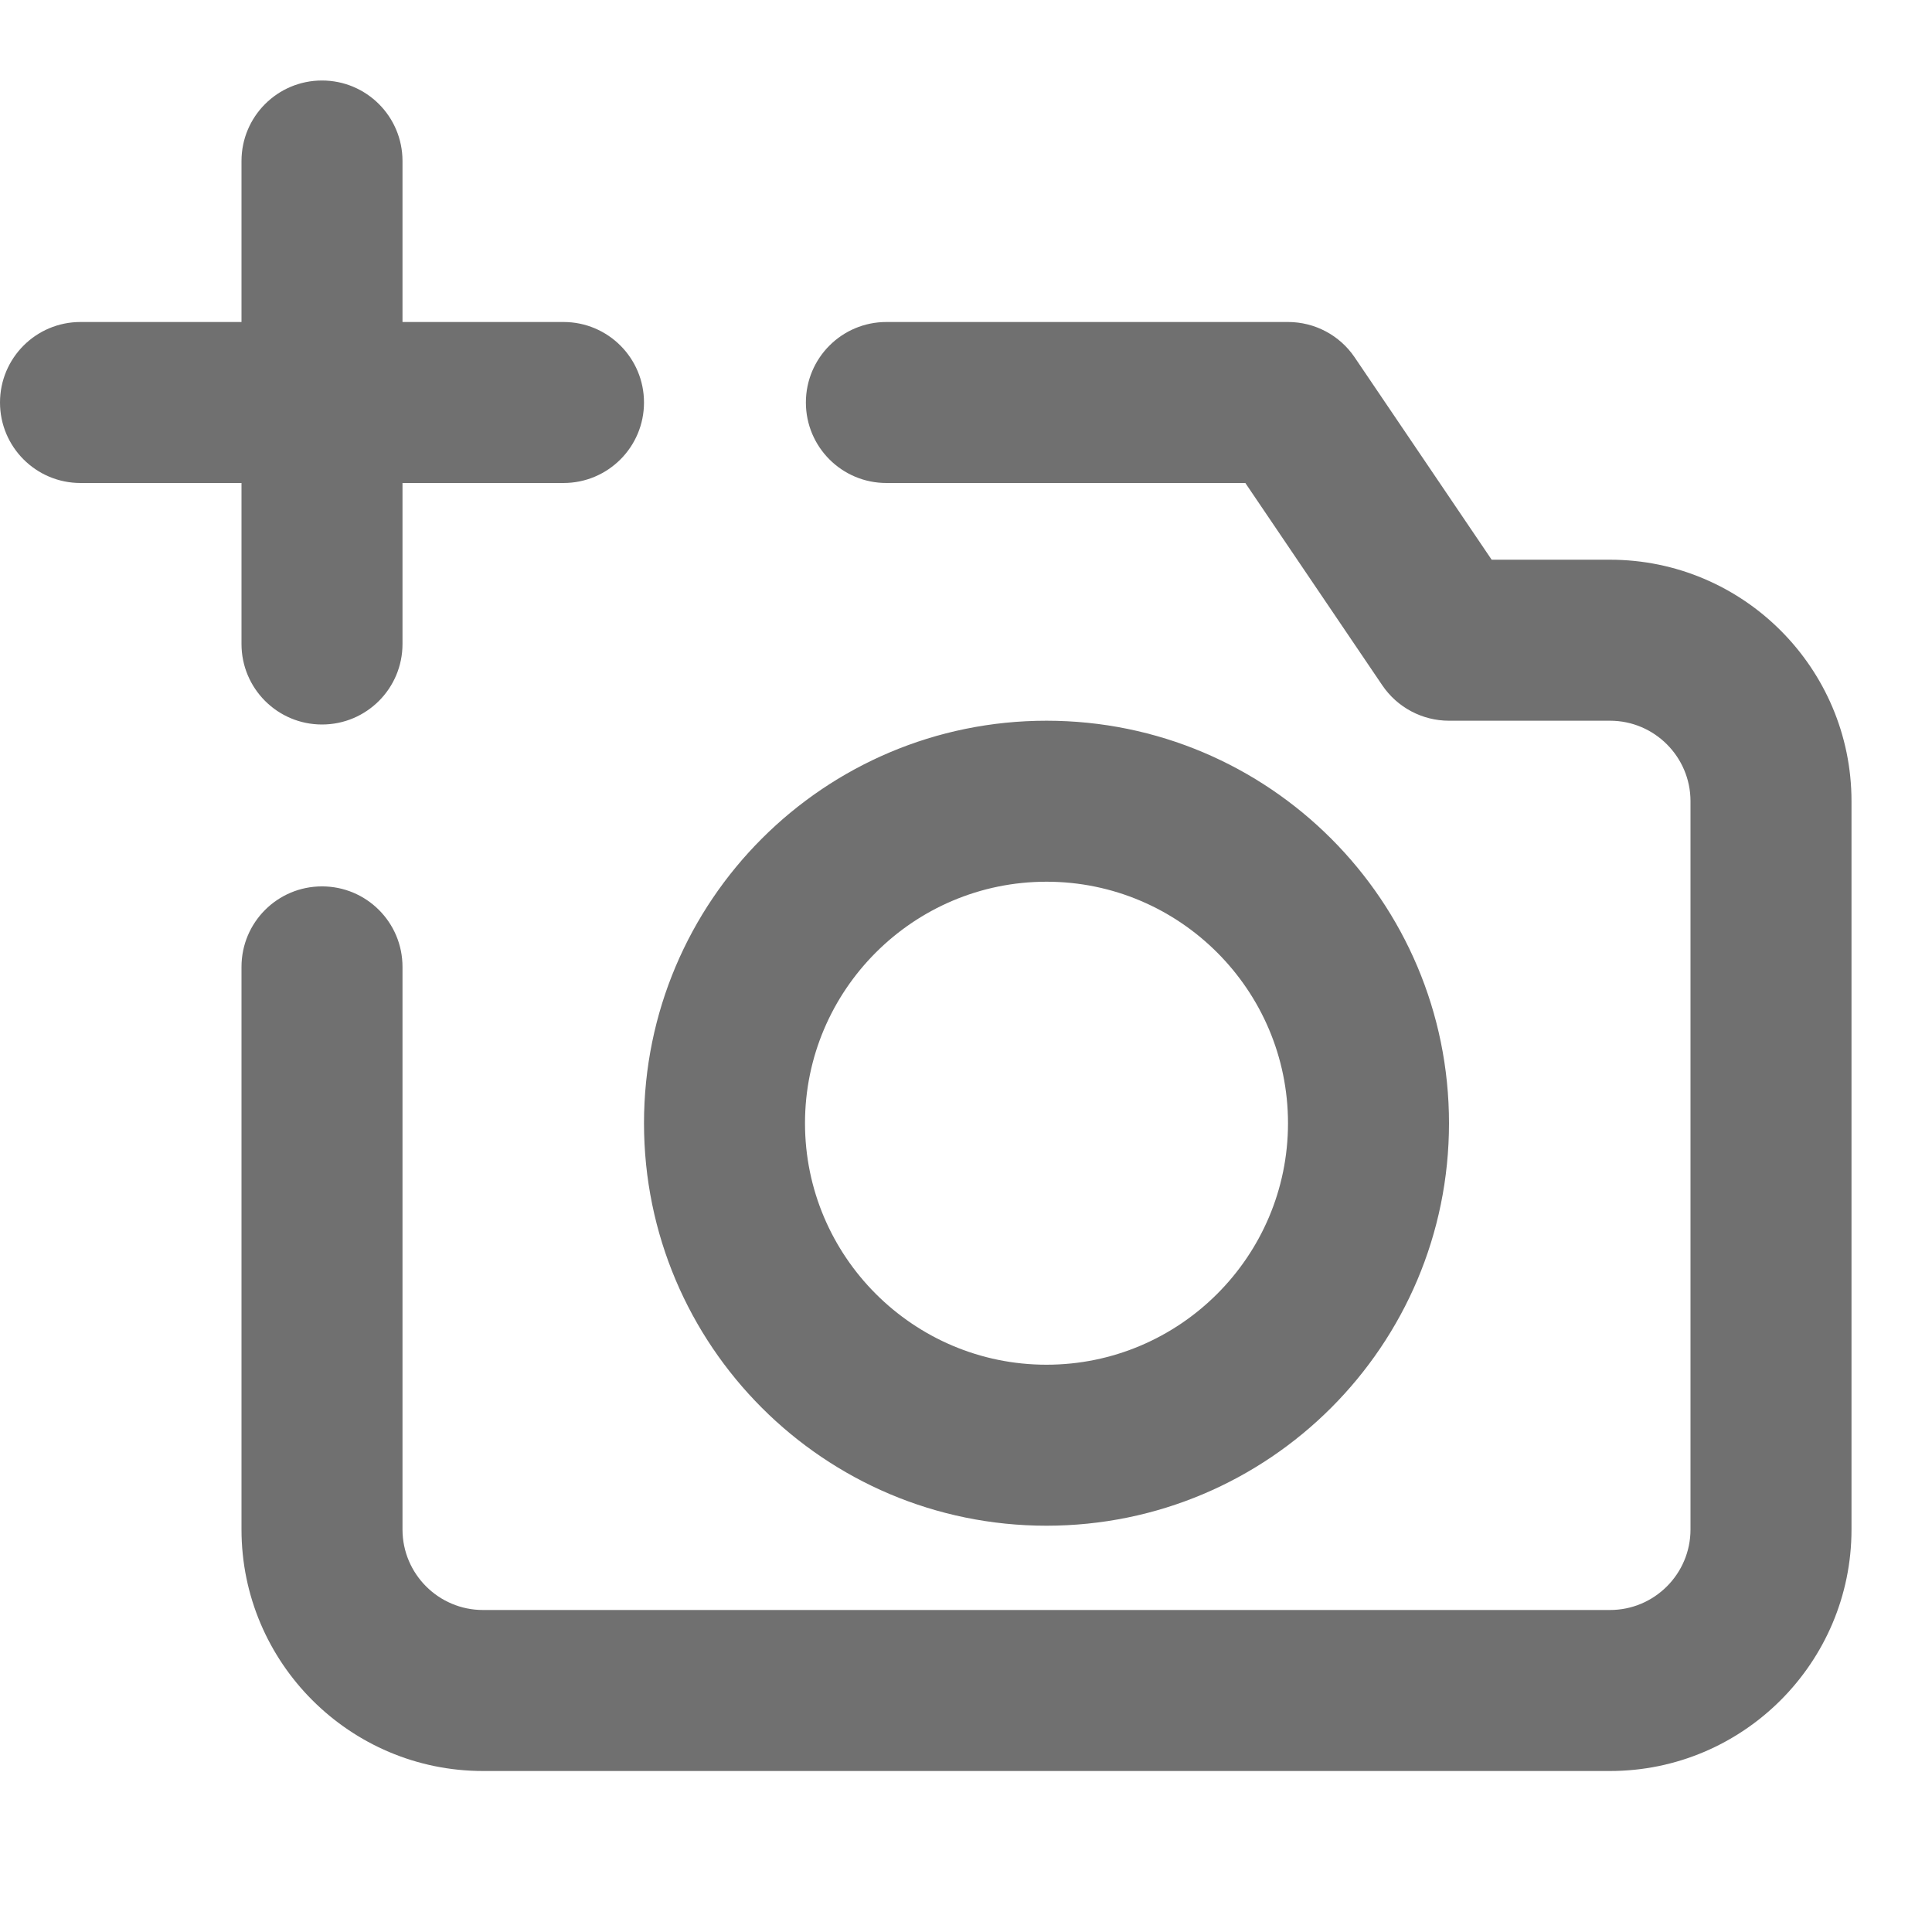 <svg width="24" height="24" viewBox="0 0 24 24" fill="none" xmlns="http://www.w3.org/2000/svg">
<path fill-rule="evenodd" clip-rule="evenodd" d="M3 8C3 8.552 3.447 9 4 9C4.553 9 5 8.552 5 8V6H7C7.553 6 8 5.552 8 5C8 4.448 7.553 4 7 4H5V2C5 1.448 4.553 1 4 1C3.447 1 3 1.448 3 2V4H1C0.447 4 0 4.448 0 5C0 5.552 0.447 6 1 6H3V8ZM20 6.953H18.53L16.828 4.439C16.642 4.164 16.332 4 16 4H11.011C10.458 4 10.011 4.448 10.011 5C10.011 5.552 10.458 6 11.011 6H15.47L17.172 8.514C17.358 8.788 17.668 8.953 18 8.953H20C20.552 8.953 21 9.402 21 9.953V19C21 19.551 20.552 20 20 20H6C5.448 20 5 19.551 5 19V12.011C5 11.458 4.553 11.011 4 11.011C3.447 11.011 3 11.458 3 12.011V19C3 20.654 4.346 22 6 22H20C21.654 22 23 20.654 23 19V9.953C23 8.299 21.654 6.953 20 6.953ZM16 13.953C16 12.299 14.654 10.953 13 10.953C11.346 10.953 10 12.299 10 13.953C10 15.607 11.346 16.953 13 16.953C14.654 16.953 16 15.607 16 13.953ZM18 13.953C18 16.714 15.762 18.953 13 18.953C10.238 18.953 8 16.714 8 13.953C8 11.191 10.238 8.953 13 8.953C15.762 8.953 18 11.191 18 13.953Z" fill="black" fill-opacity="0.56"/>
</svg>

